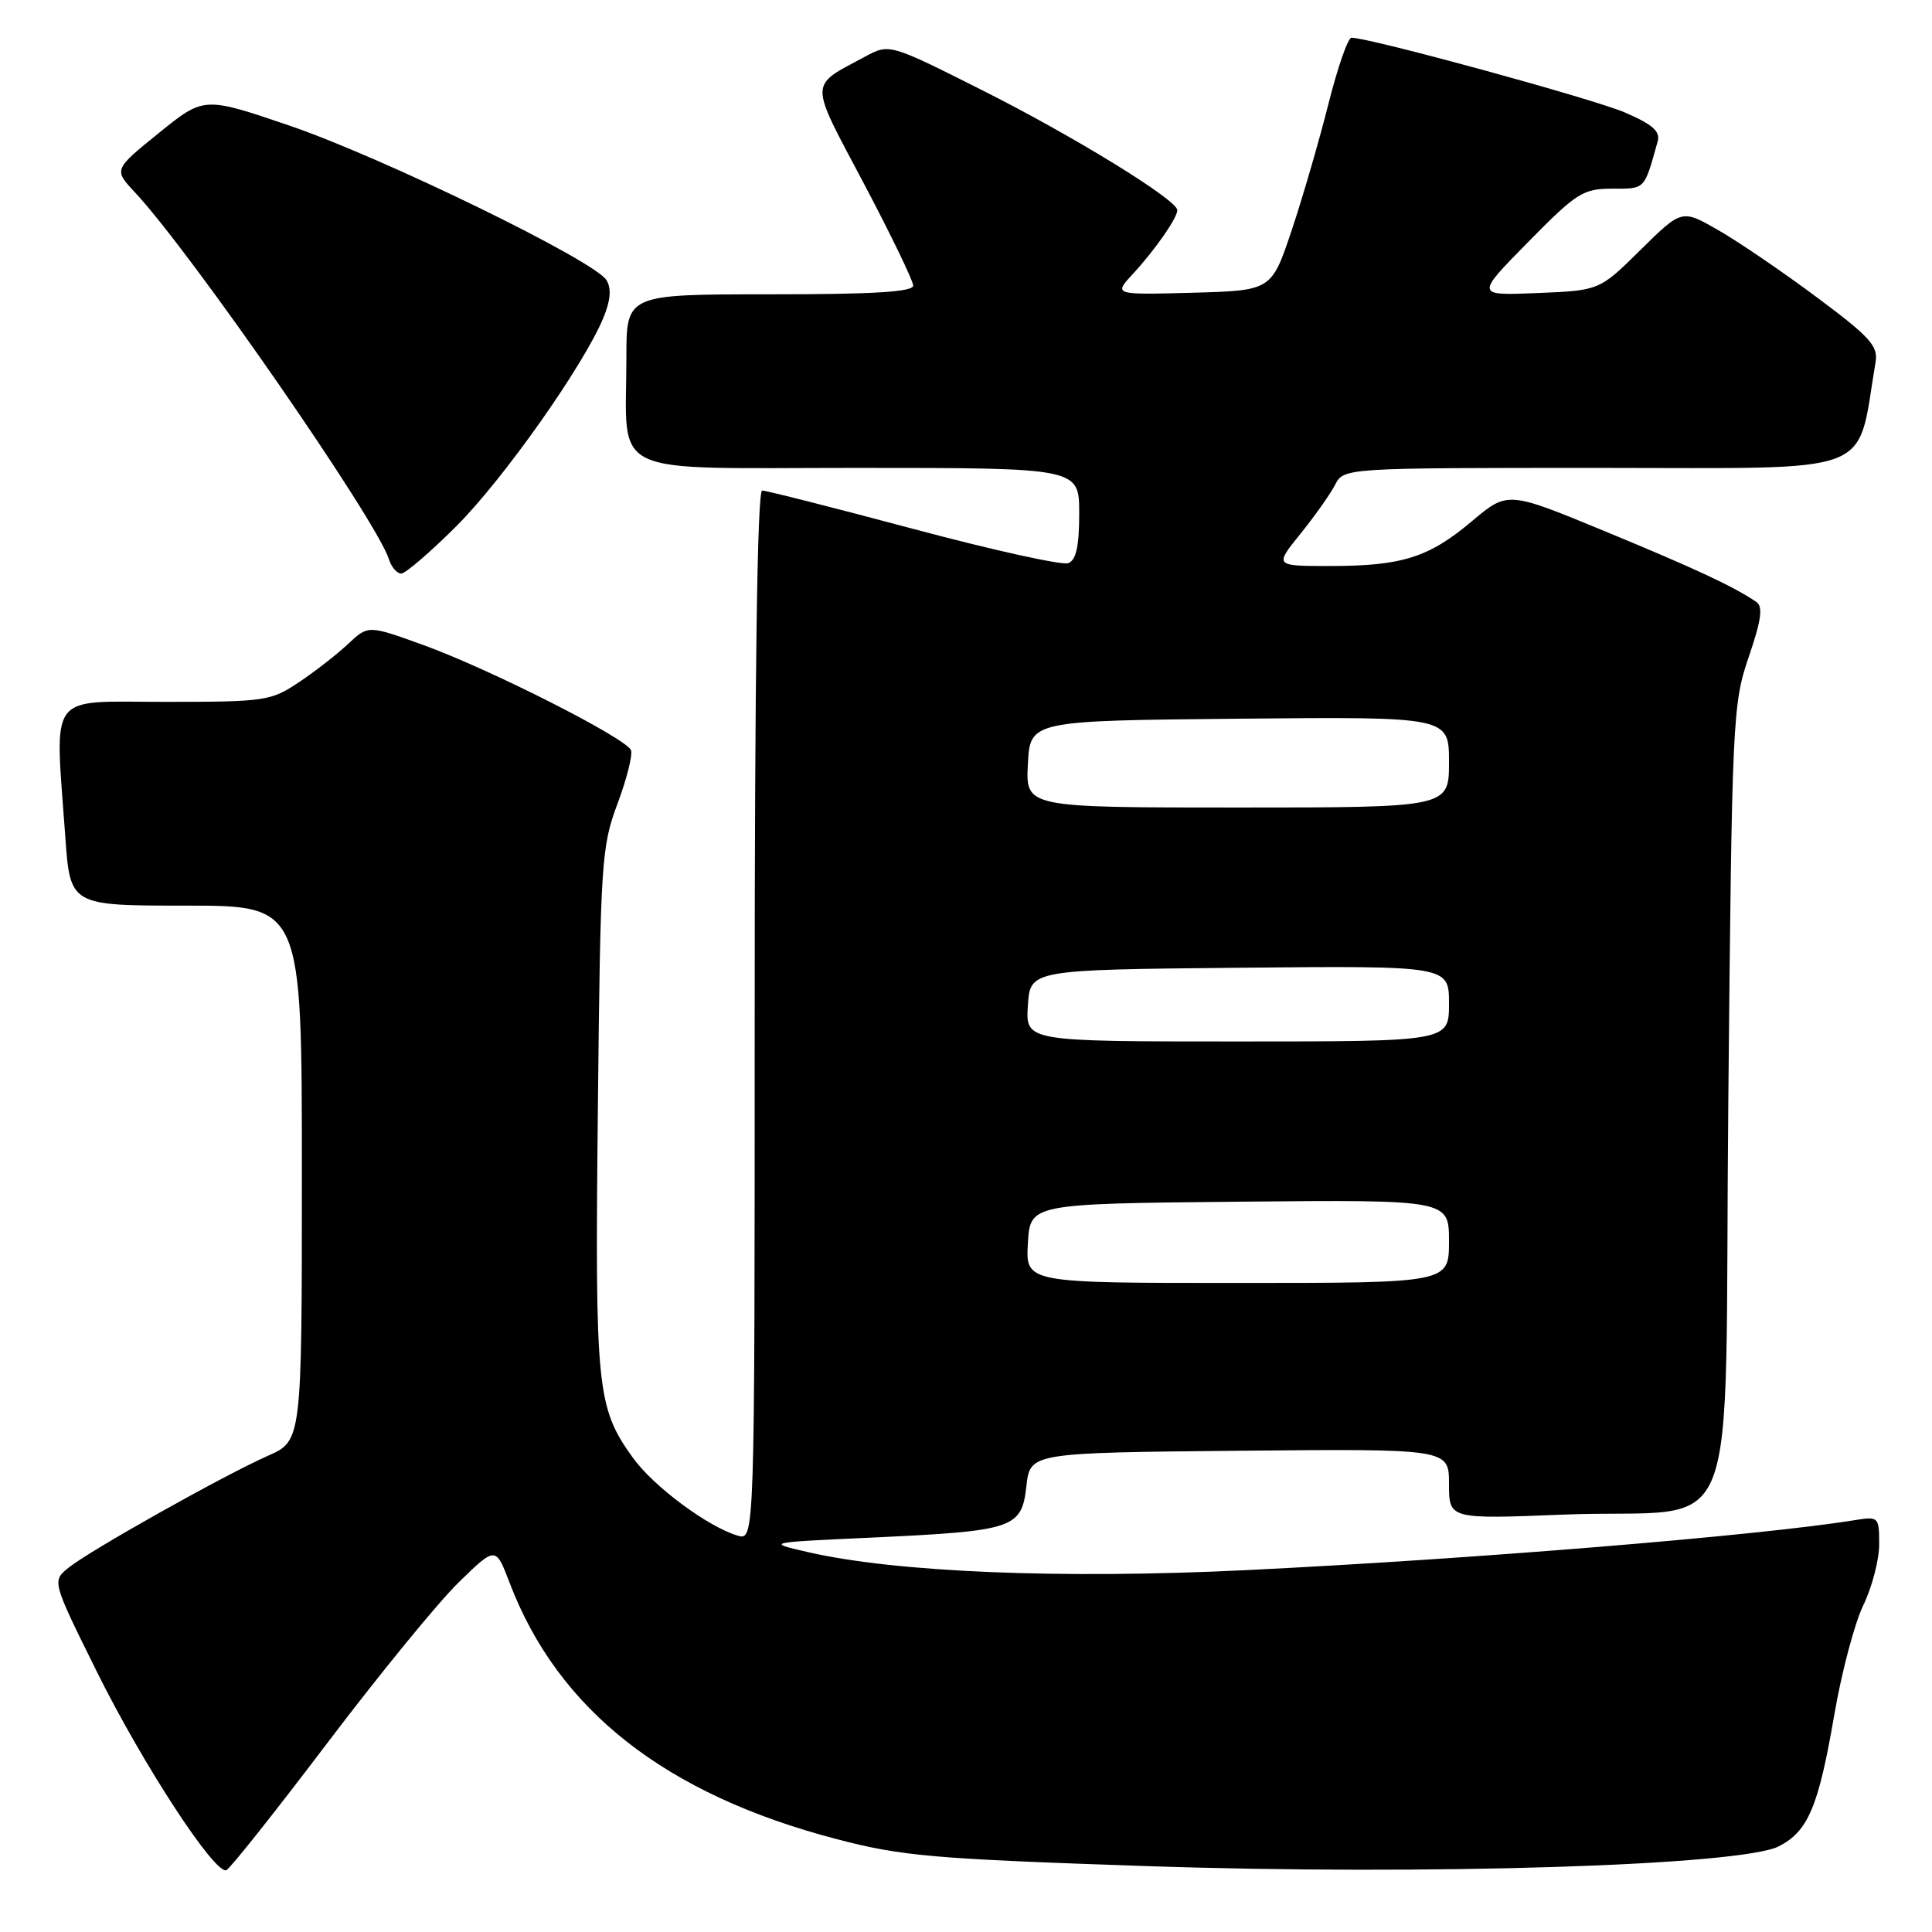 <?xml version="1.0" encoding="UTF-8" standalone="no"?>
<!DOCTYPE svg PUBLIC "-//W3C//DTD SVG 1.1//EN" "http://www.w3.org/Graphics/SVG/1.1/DTD/svg11.dtd" >
<svg xmlns="http://www.w3.org/2000/svg" xmlns:xlink="http://www.w3.org/1999/xlink" version="1.1" viewBox="0 0 256 256">
 <g >
 <path fill="currentColor"
d=" M 43.34 231.00 C 50.21 221.93 58.04 212.34 60.76 209.69 C 65.68 204.89 65.68 204.89 67.51 209.69 C 73.95 226.61 88.18 237.77 110.89 243.70 C 119.54 245.96 123.64 246.31 152.00 247.27 C 189.01 248.52 230.75 247.21 235.72 244.64 C 239.59 242.64 240.96 239.39 243.04 227.29 C 244.00 221.67 245.73 215.12 246.89 212.72 C 248.05 210.33 249.00 206.69 249.00 204.64 C 249.00 200.99 248.93 200.92 245.75 201.43 C 233.06 203.48 195.40 206.57 165.14 208.05 C 140.64 209.25 118.62 208.34 107.00 205.65 C 101.50 204.38 101.50 204.38 115.50 203.74 C 134.37 202.86 135.37 202.53 136.00 196.93 C 136.50 192.50 136.50 192.50 164.25 192.23 C 192.00 191.97 192.00 191.97 192.00 196.63 C 192.00 201.30 192.00 201.30 207.25 200.69 C 231.30 199.73 228.42 206.99 229.01 145.93 C 229.49 95.18 229.58 93.29 231.72 87.04 C 233.40 82.12 233.63 80.37 232.71 79.75 C 229.70 77.71 224.75 75.39 212.72 70.42 C 199.78 65.07 199.78 65.07 195.04 69.06 C 189.32 73.88 185.78 75.00 176.19 75.00 C 168.87 75.00 168.87 75.00 172.30 70.75 C 174.19 68.41 176.26 65.49 176.90 64.25 C 178.07 62.00 178.07 62.00 211.96 62.00 C 249.25 62.00 245.93 63.27 248.52 48.00 C 248.89 45.85 247.80 44.65 240.72 39.38 C 236.20 36.01 230.33 32.01 227.67 30.49 C 222.85 27.72 222.85 27.72 217.39 33.10 C 211.94 38.49 211.94 38.49 203.72 38.83 C 195.50 39.17 195.50 39.17 202.47 32.09 C 208.92 25.53 209.76 25.00 213.66 25.00 C 218.04 25.00 217.85 25.20 219.65 18.74 C 220.02 17.41 218.98 16.49 215.32 14.91 C 211.16 13.11 181.50 5.00 179.08 5.00 C 178.61 5.00 177.24 8.94 176.03 13.75 C 174.82 18.56 172.63 26.10 171.16 30.50 C 168.48 38.50 168.48 38.50 158.02 38.79 C 147.55 39.07 147.55 39.07 150.12 36.29 C 153.06 33.10 156.00 28.88 156.00 27.85 C 156.00 26.49 142.24 18.03 130.12 11.94 C 117.85 5.77 117.85 5.77 114.61 7.51 C 107.14 11.53 107.15 10.49 114.43 24.25 C 118.04 31.08 121.00 37.20 121.00 37.84 C 121.00 38.68 115.77 39.00 102.00 39.00 C 83.00 39.00 83.00 39.00 83.00 47.37 C 83.00 63.46 79.94 62.00 113.62 62.00 C 143.00 62.00 143.00 62.00 143.00 68.03 C 143.00 72.38 142.60 74.22 141.55 74.62 C 140.75 74.93 131.52 72.89 121.04 70.09 C 110.56 67.29 101.54 65.00 100.99 65.00 C 100.35 65.00 100.00 89.16 100.00 134.57 C 100.00 204.13 100.00 204.13 97.75 203.48 C 93.82 202.33 86.59 196.96 83.86 193.16 C 79.07 186.50 78.83 184.07 79.22 147.00 C 79.56 114.22 79.69 112.20 81.81 106.53 C 83.04 103.24 83.85 100.04 83.61 99.41 C 83.00 97.82 64.81 88.61 56.04 85.45 C 48.79 82.83 48.79 82.83 46.14 85.31 C 44.69 86.68 41.75 88.97 39.61 90.40 C 35.89 92.89 35.13 93.00 21.86 93.00 C 6.09 93.00 7.27 91.41 8.65 110.85 C 9.30 120.00 9.30 120.00 24.65 120.00 C 40.00 120.00 40.00 120.00 40.00 155.45 C 40.00 190.91 40.00 190.91 35.50 192.90 C 29.64 195.49 11.89 205.46 9.08 207.73 C 6.89 209.51 6.89 209.51 12.83 221.50 C 18.88 233.72 28.44 248.37 29.99 247.81 C 30.46 247.64 36.47 240.07 43.34 231.00 Z  M 60.47 69.72 C 66.73 63.46 77.35 48.41 79.96 42.09 C 80.90 39.82 81.03 38.24 80.37 37.13 C 78.83 34.56 50.66 20.83 38.26 16.61 C 27.02 12.79 27.02 12.79 21.04 17.63 C 15.06 22.47 15.06 22.47 17.88 25.49 C 25.31 33.43 49.90 68.95 51.53 74.09 C 51.86 75.14 52.60 76.00 53.16 76.00 C 53.72 76.00 57.01 73.17 60.47 69.72 Z  M 136.20 164.75 C 136.50 159.50 136.50 159.50 164.25 159.23 C 192.00 158.97 192.00 158.97 192.00 164.48 C 192.00 170.00 192.00 170.00 163.95 170.00 C 135.90 170.00 135.90 170.00 136.20 164.75 Z  M 136.20 133.25 C 136.50 128.50 136.50 128.50 164.25 128.23 C 192.00 127.97 192.00 127.97 192.00 132.98 C 192.00 138.00 192.00 138.00 163.95 138.00 C 135.89 138.00 135.89 138.00 136.20 133.25 Z  M 136.20 101.25 C 136.50 95.50 136.50 95.50 164.25 95.23 C 192.00 94.97 192.00 94.97 192.00 100.98 C 192.00 107.00 192.00 107.00 163.95 107.00 C 135.90 107.00 135.90 107.00 136.20 101.25 Z "/>
</g>
</svg>